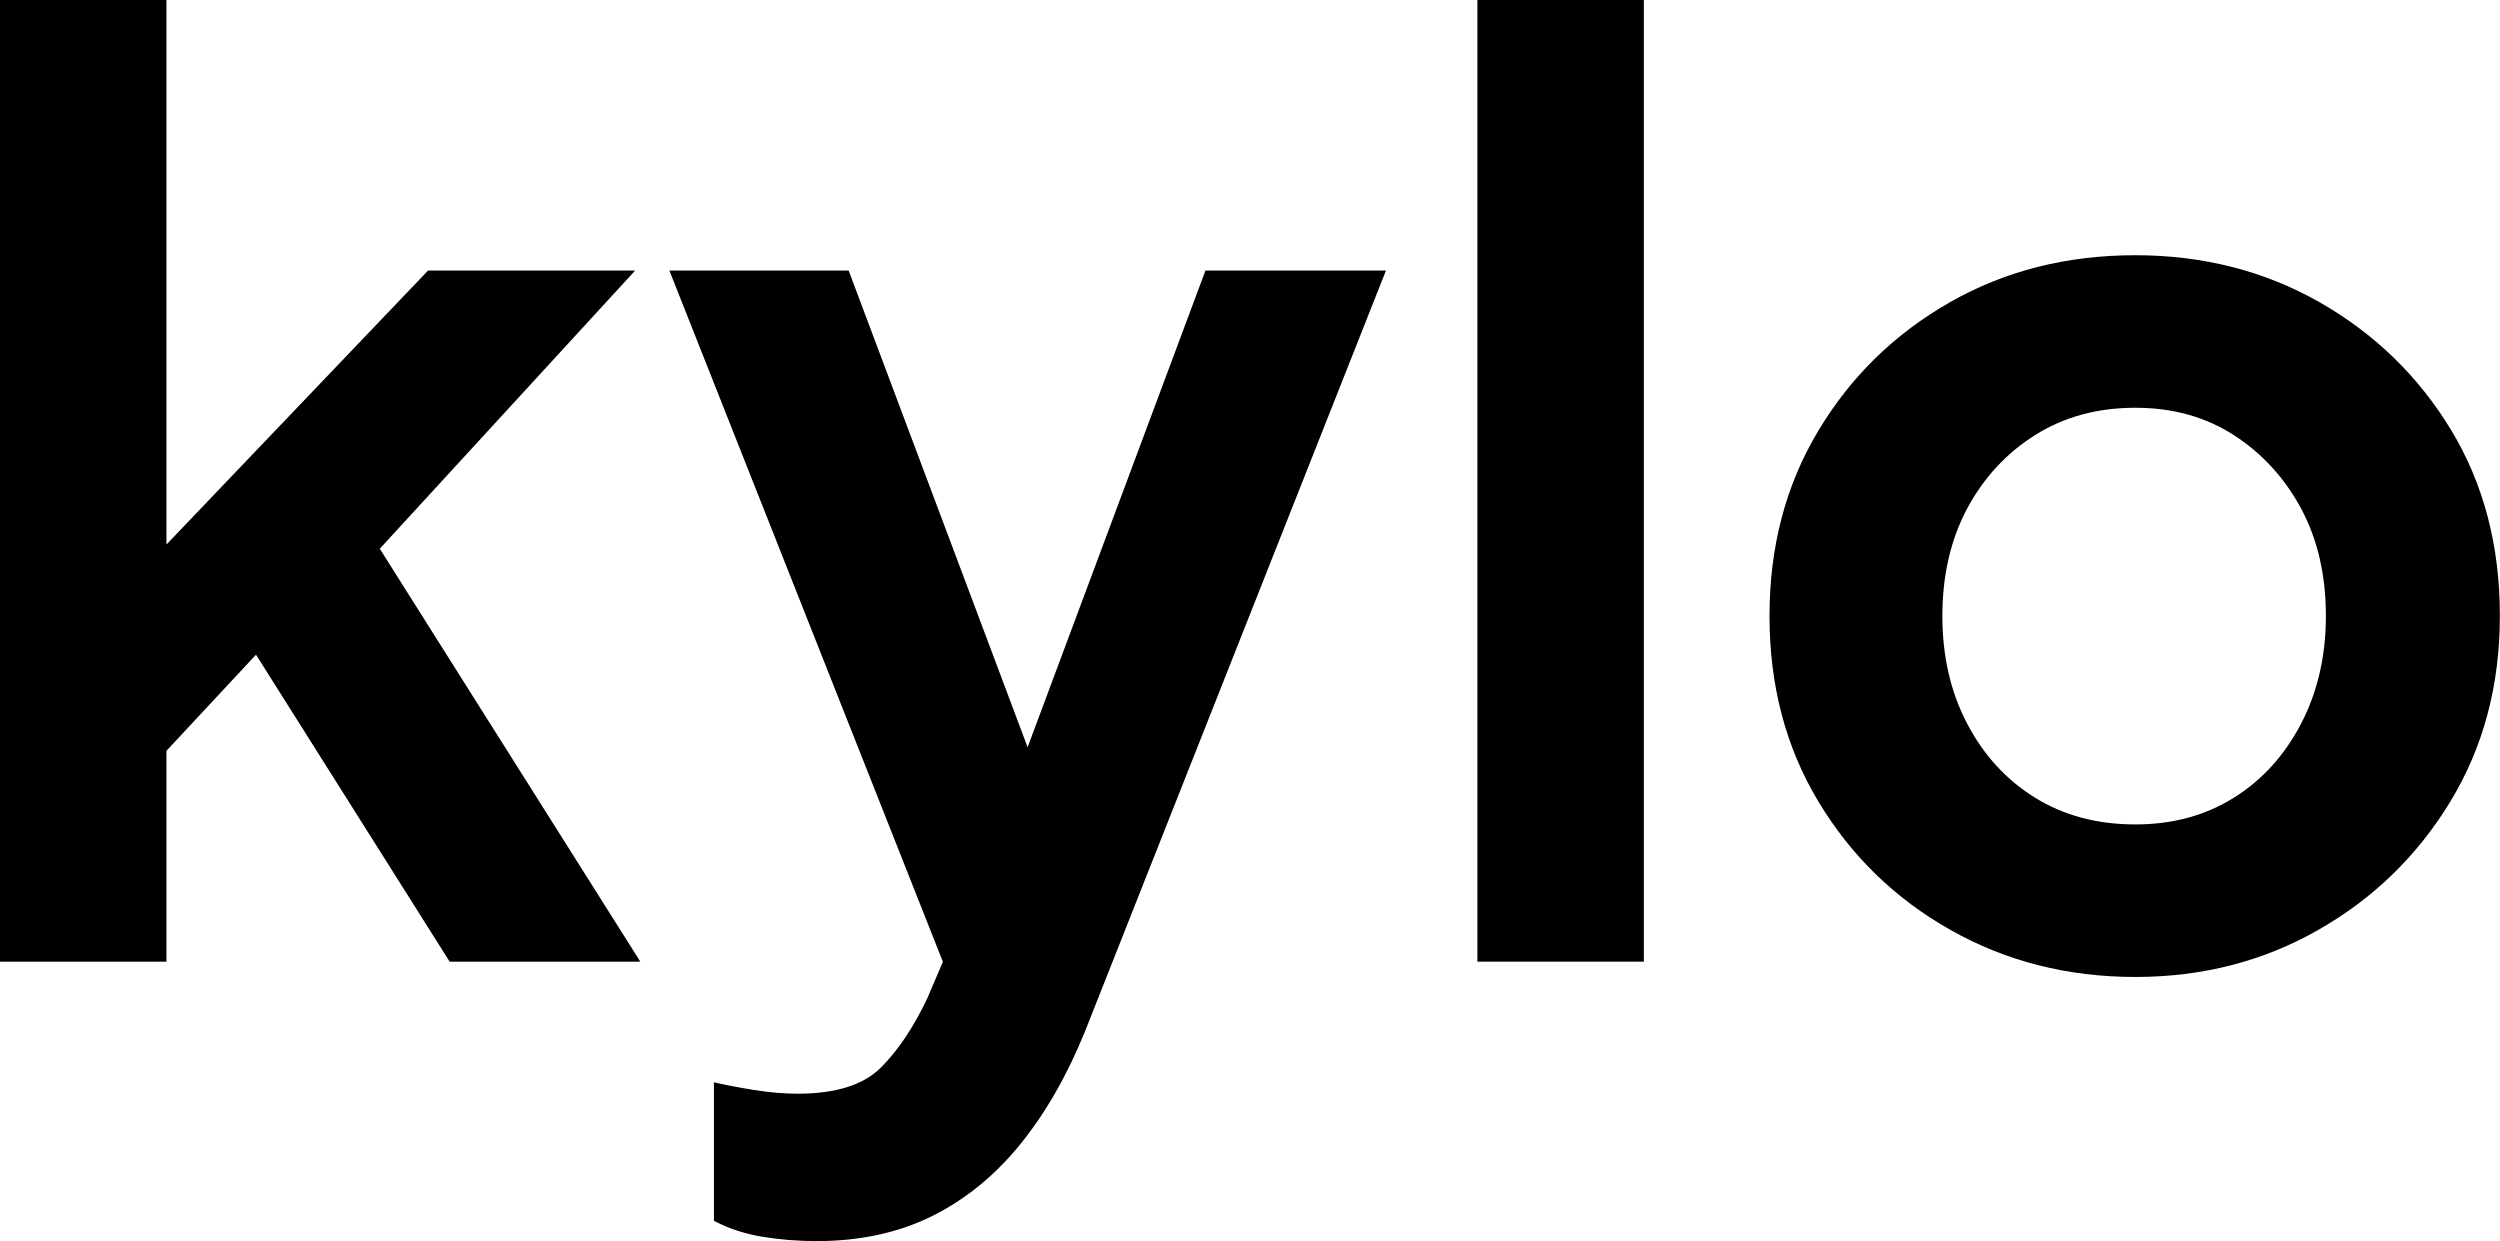 <?xml version="1.0" encoding="utf-8"?>
<!-- Generator: Adobe Illustrator 24.3.0, SVG Export Plug-In . SVG Version: 6.00 Build 0)  -->
<svg version="1.1" id="Layer_1" xmlns="http://www.w3.org/2000/svg" xmlns:xlink="http://www.w3.org/1999/xlink" x="0px" y="0px"
	 width="1599.6px" height="794.1px" viewBox="0 0 1599.6 794.1" style="enable-background:new 0 0 1599.6 794.1;"
	 xml:space="preserve">
<style type="text/css">
	.st0{fill:none;}
</style>
<g>
	<path class="st0" d="M1429.3,278.4c-18.2-11.6-39.2-17.5-63-17.5c-24.4,0-45.8,5.8-64.2,17.5c-18.4,11.7-32.9,27.4-43.5,47.1
		c-10.6,19.8-15.8,42.7-15.8,68.7c0,25.5,5.3,48.4,15.8,68.7c10.6,20.3,25.1,36.2,43.5,47.5c18.4,11.4,39.8,17.1,64.2,17.1
		c23.8,0,44.8-5.7,63-17.1c18.1-11.4,32.5-27.2,43.1-47.5c10.6-20.3,15.8-43.2,15.8-68.7c0-26-5.3-48.9-15.8-68.7
		C1461.8,305.8,1447.4,290,1429.3,278.4z"/>
	<polygon points="406.4,173.1 273.9,173.1 106.5,348.4 106.5,0 0,0 0,615.3 106.5,615.3 106.5,480.4 163.8,418.9 287.7,615.3 
		409.7,615.3 243,351.1 	"/>
	<path d="M657.5,478.1l-114.5-305H428.3l175,442.3l-10,23.4c-8.7,18.4-18.6,33.2-29.7,44.3c-11.1,11.1-28.9,16.7-53.2,16.7
		c-8.7,0-18-0.8-28-2.4c-10-1.6-18.6-3.3-25.6-4.9v88.6c9.2,4.9,19.5,8.3,30.9,10.2c11.4,1.9,23,2.8,34.9,2.8
		c27.6,0,52.1-5.3,73.6-15.9c21.4-10.6,40.2-25.9,56.5-45.9c16.3-20.1,30.1-44.2,41.5-72.3l192.6-486.9H771.3L657.5,478.1z"/>
	<rect x="945.3" width="106.5" height="615.3"/>
	<path d="M1568.3,275.1c-20.9-34.4-48.9-61.6-84.1-81.7c-35.2-20-74.5-30.1-117.9-30.1c-43.9,0-83.5,10-118.7,30.1
		c-35.2,20.1-63.3,47.4-84.1,82.1c-20.9,34.7-31.3,74.2-31.3,118.7c0,44.4,10.4,84,31.3,118.7c20.9,34.7,49,62.1,84.5,82.1
		c35.5,20.1,74.9,30.1,118.3,30.1c42.8,0,81.8-10,117-30.1c35.2-20,63.4-47.4,84.5-82.1c21.1-34.7,31.7-74.2,31.7-118.7
		C1599.6,349.2,1589.1,309.5,1568.3,275.1z M1472.4,462.9c-10.6,20.3-24.9,36.2-43.1,47.5c-18.2,11.4-39.2,17.1-63,17.1
		c-24.4,0-45.8-5.7-64.2-17.1c-18.4-11.4-32.9-27.2-43.5-47.5c-10.6-20.3-15.8-43.2-15.8-68.7c0-26,5.3-48.9,15.8-68.7
		c10.6-19.8,25.1-35.5,43.5-47.1c18.4-11.6,39.8-17.5,64.2-17.5c23.8,0,44.8,5.8,63,17.5c18.1,11.7,32.5,27.4,43.1,47.1
		c10.6,19.8,15.8,42.7,15.8,68.7C1488.2,419.7,1482.9,442.6,1472.4,462.9z"/>
</g>
</svg>

